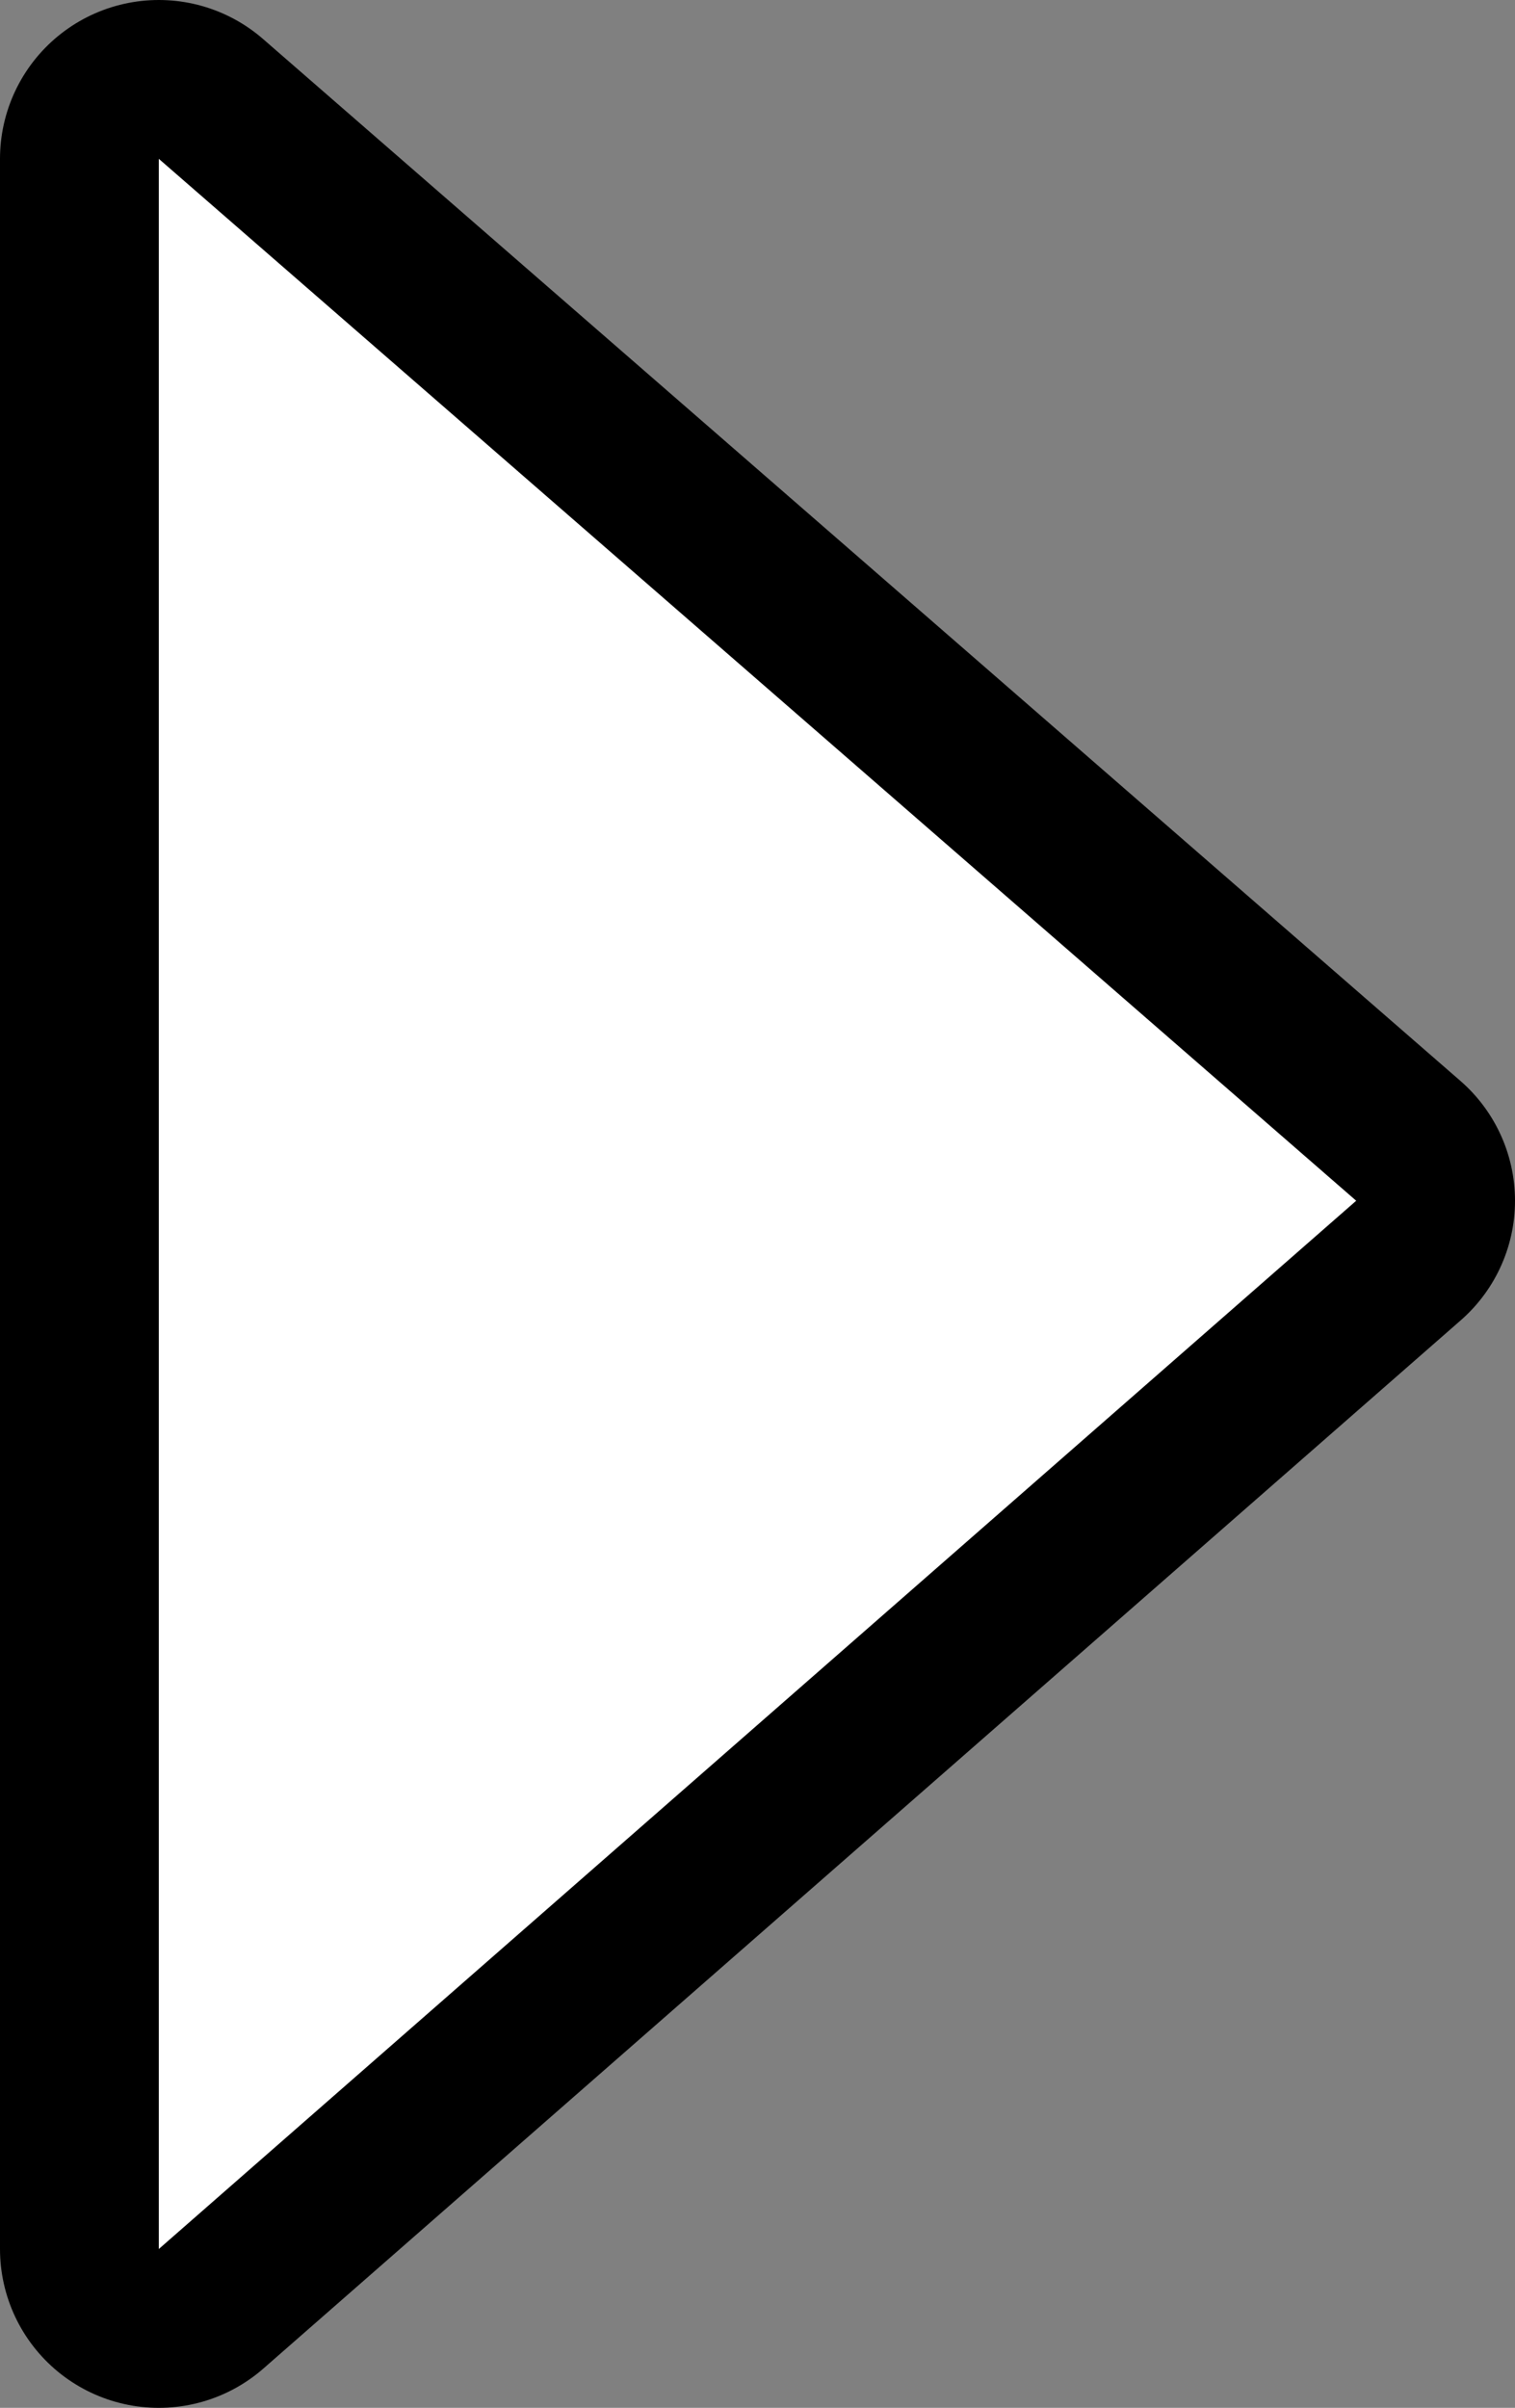 <?xml version="1.0" encoding="UTF-8" standalone="no"?>
<svg xmlns:ffdec="https://www.free-decompiler.com/flash" xmlns:xlink="http://www.w3.org/1999/xlink" ffdec:objectType="shape" height="37.9px" width="23.85px" xmlns="http://www.w3.org/2000/svg">
  <rect width="100%" height="100%" fill="#808080" stroke="none"/>
  <g transform="matrix(1.0, 0.0, 0.0, 1.0, 2.5, 2.5)">
    <path d="M18.85 16.4 L0.0 32.9 0.0 0.0 18.85 16.4 Z" fill="none" stroke="#000000" stroke-linecap="round" stroke-linejoin="round" stroke-width="5.0"/>
    <path d="M0.0 32.9 L0.0 0.0 18.85 16.4 0.0 32.9" fill="#ffffff" fill-rule="evenodd" stroke="none"/>
  </g>
</svg>

